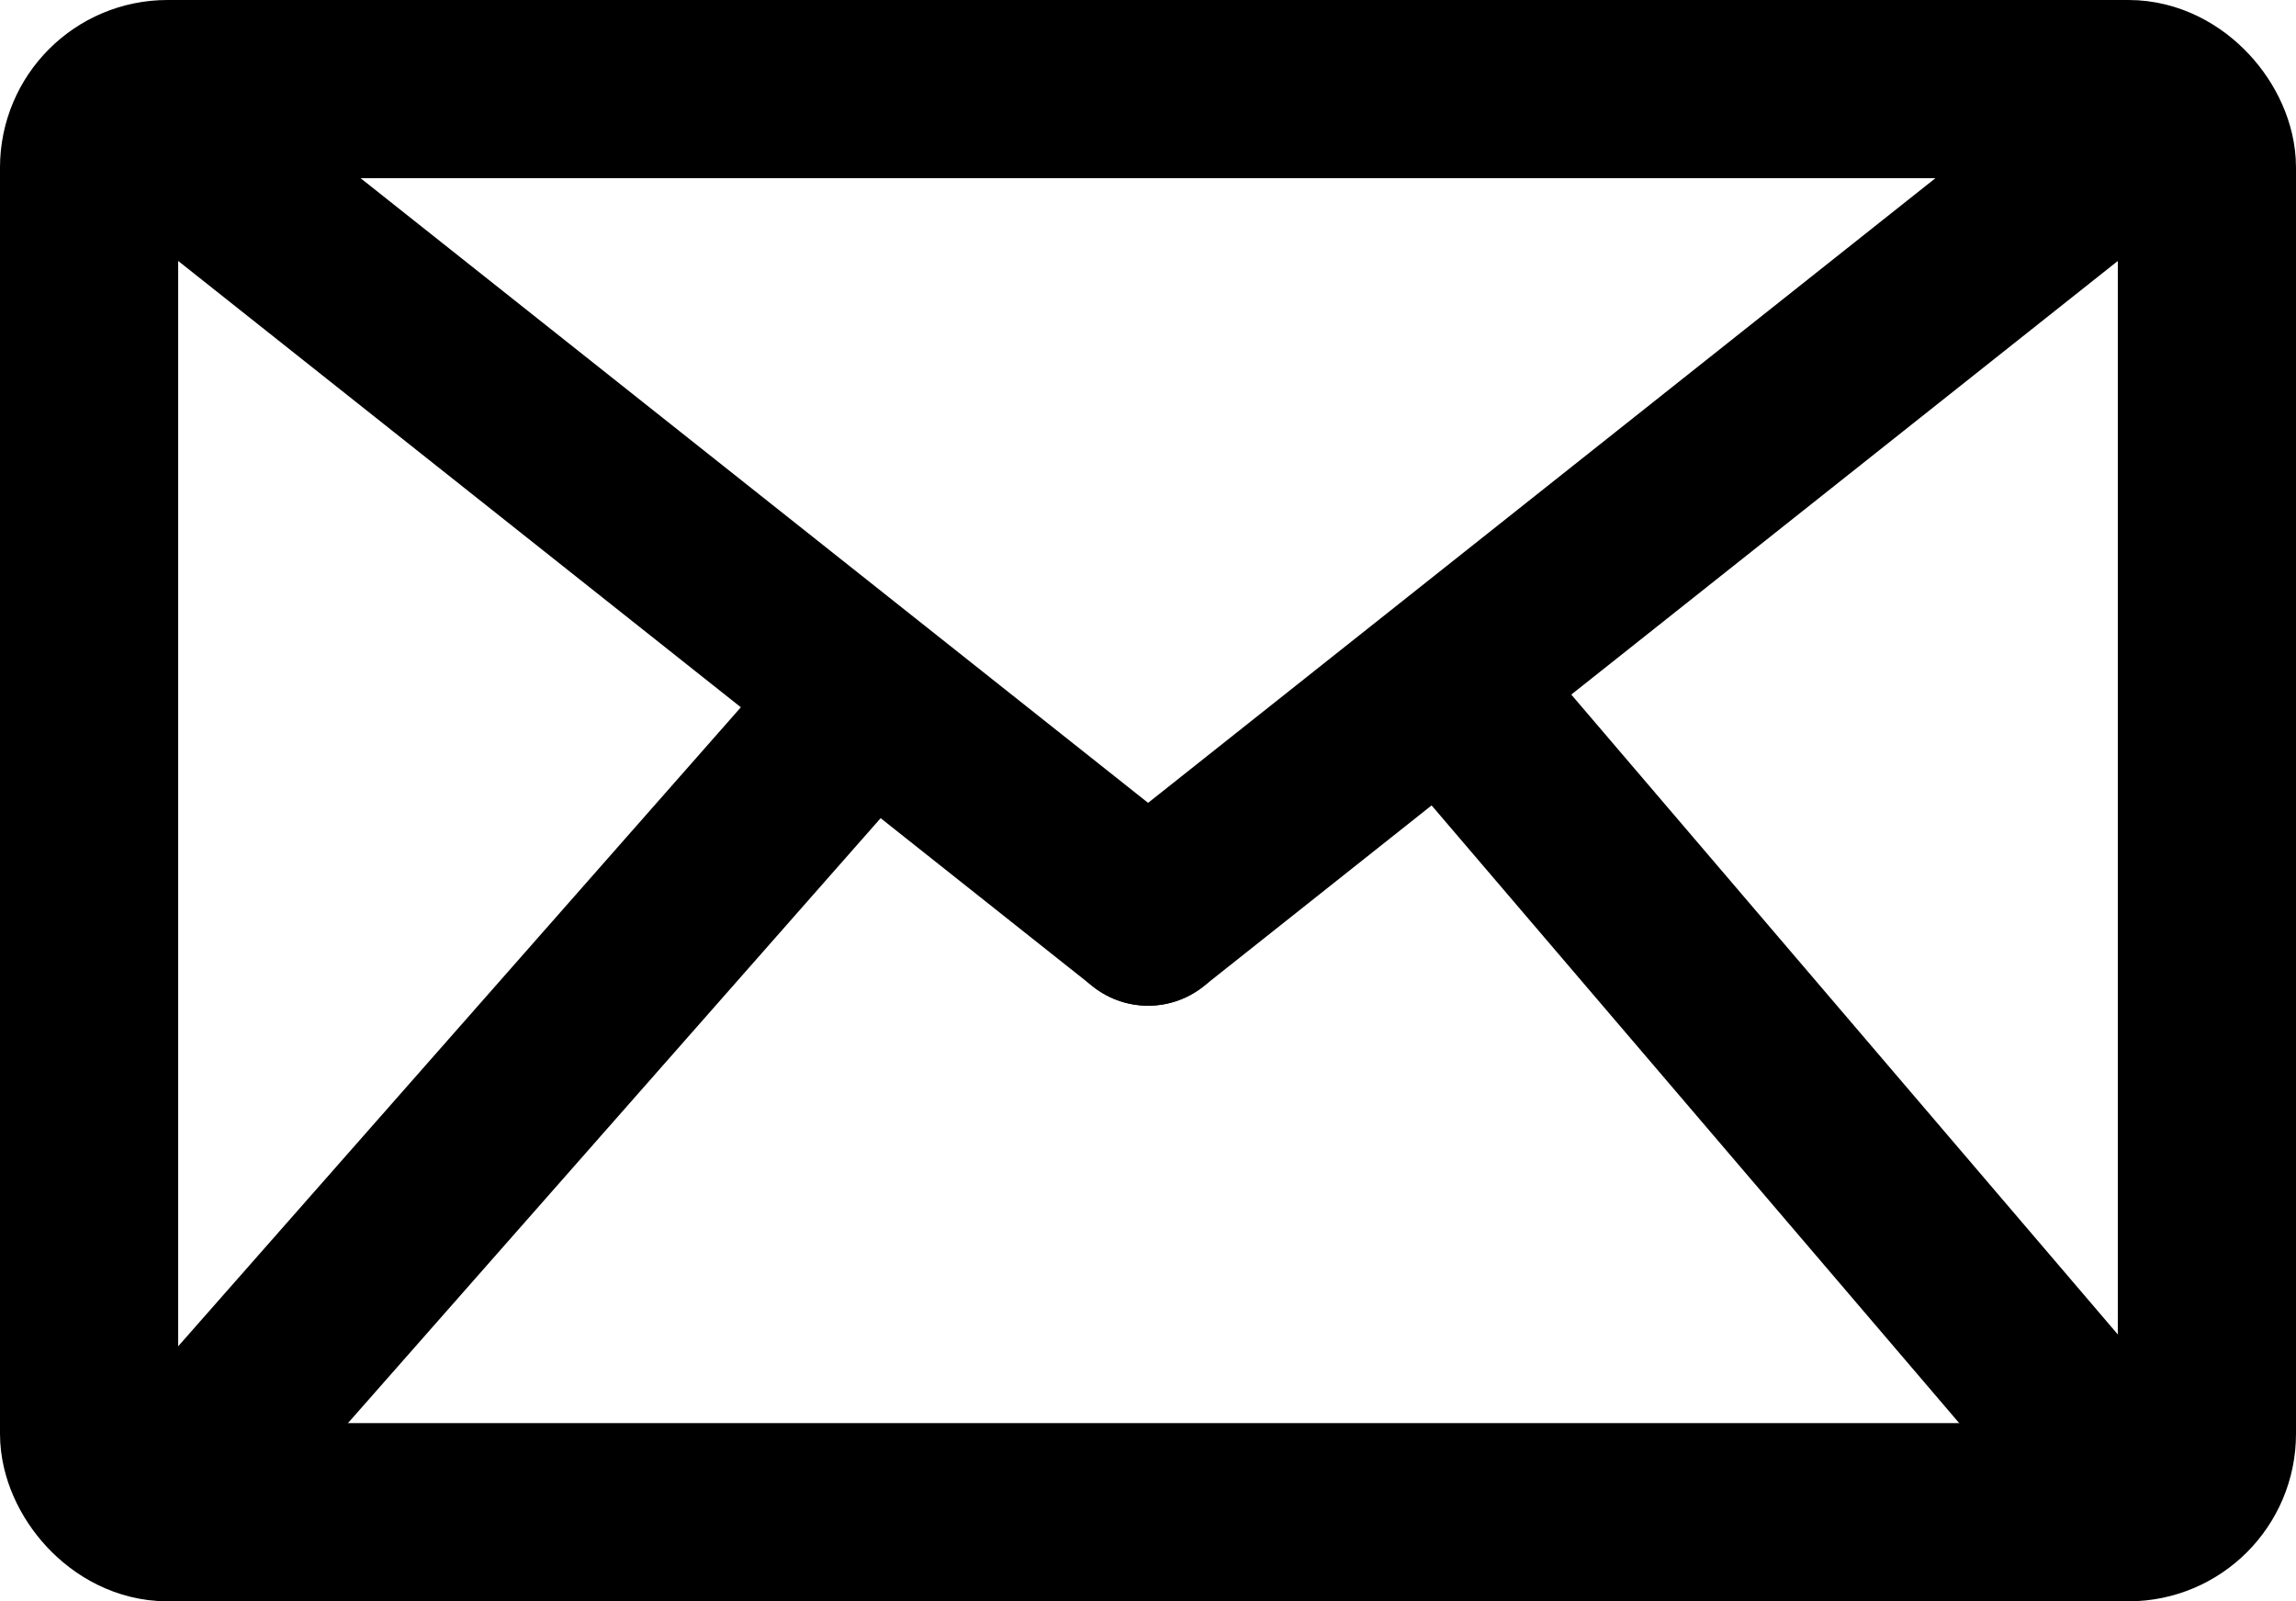 <svg id="Camada_1" data-name="Camada 1" xmlns="http://www.w3.org/2000/svg" viewBox="0 0 115.97 80.87"><defs><style>.cls-1,.cls-2{fill:none;stroke:#000;stroke-miterlimit:10;stroke-width:9px;}.cls-2{stroke-linecap:round;}</style></defs><title>email</title><rect class="cls-1" x="4.5" y="4.5" width="106.97" height="71.87" rx="3.96"/><line class="cls-2" x1="9.51" y1="7.84" x2="57.99" y2="46.29"/><line class="cls-2" x1="106.46" y1="7.84" x2="57.99" y2="46.29"/><line class="cls-2" x1="106.67" y1="73.97" x2="73.03" y2="34.59"/><line class="cls-2" x1="9.73" y1="73.97" x2="42.94" y2="36.26"/></svg>